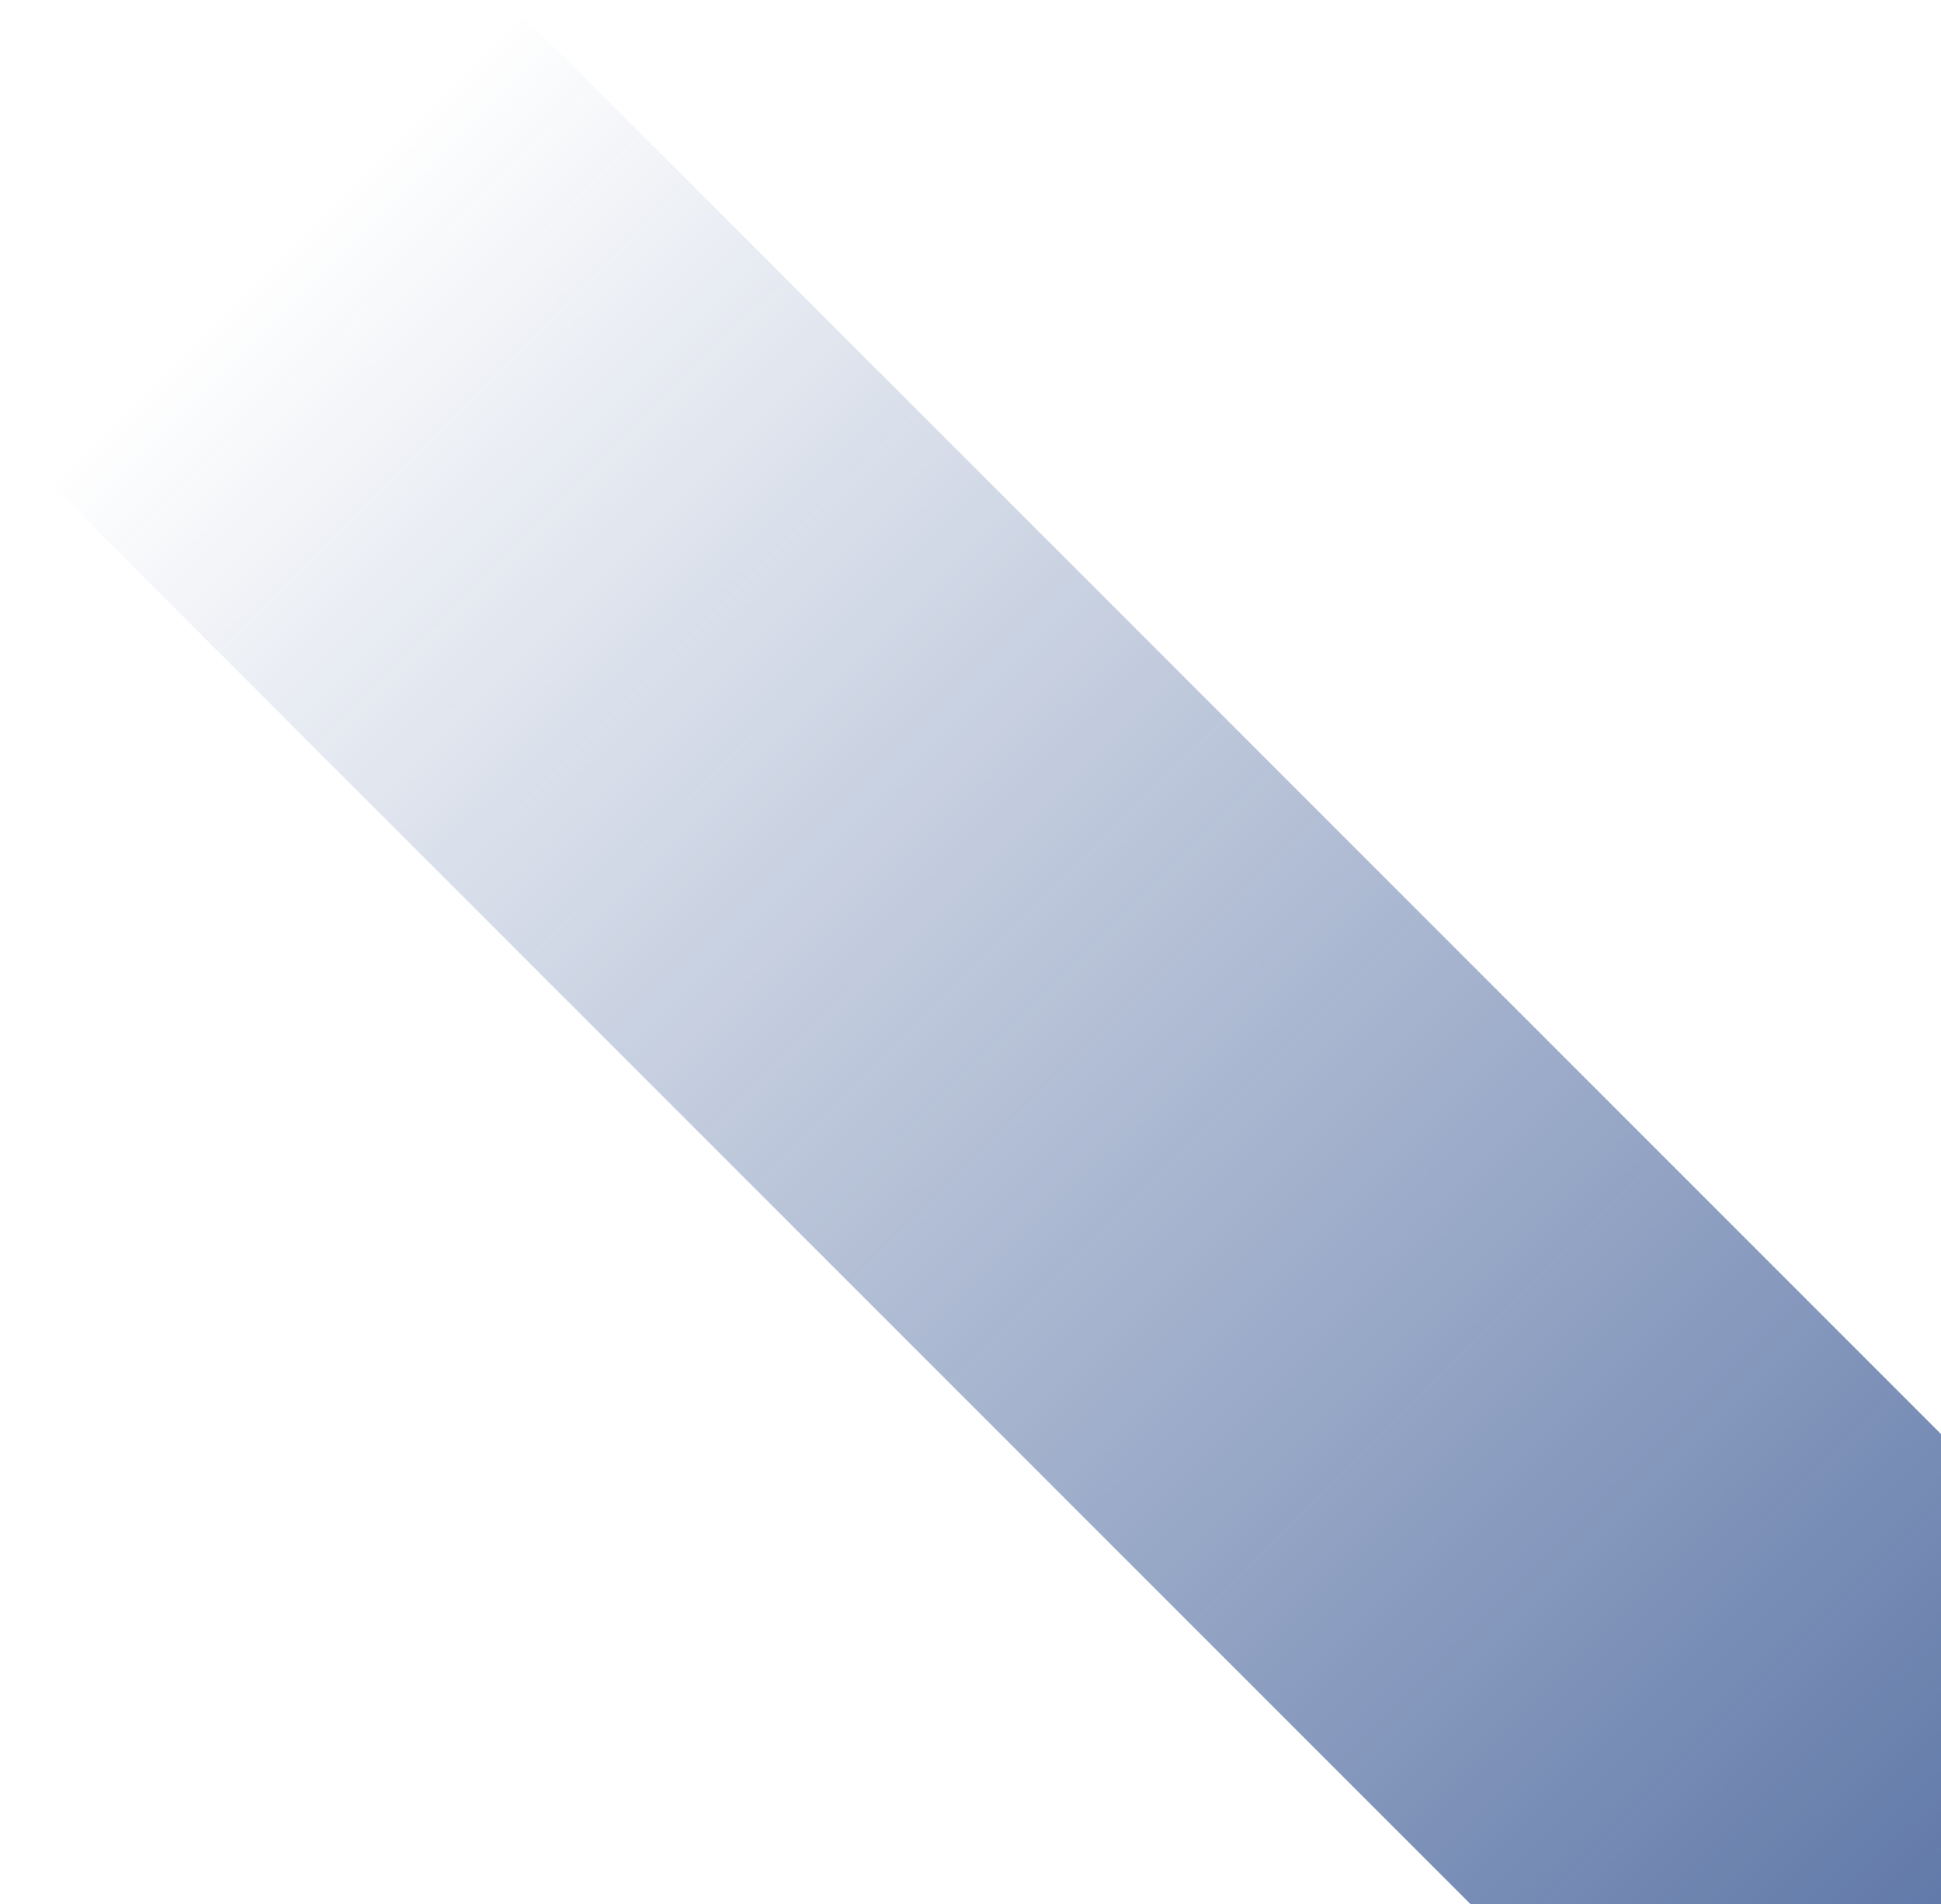 <svg width="368" height="361" viewBox="0 0 368 361" fill="none" xmlns="http://www.w3.org/2000/svg">
<g clip-path="url(#clip0)">
<g style="mix-blend-mode:multiply">
<path d="M279.079 361.238L368.694 361.249L368.684 272.525L-109.841 -206L-199 -116.841L279.079 361.238Z" fill="url(#paint0_linear)"/>
</g>
</g>
<defs>
<linearGradient id="paint0_linear" x1="52.687" y1="47.545" x2="530.732" y2="527.939" gradientUnits="userSpaceOnUse">
<stop stop-color="#0F347C" stop-opacity="0"/>
<stop offset="1" stop-color="#0F347C"/>
</linearGradient>
<clipPath id="clip0">
<rect width="368" height="361" fill="white"/>
</clipPath>
</defs>
</svg>
